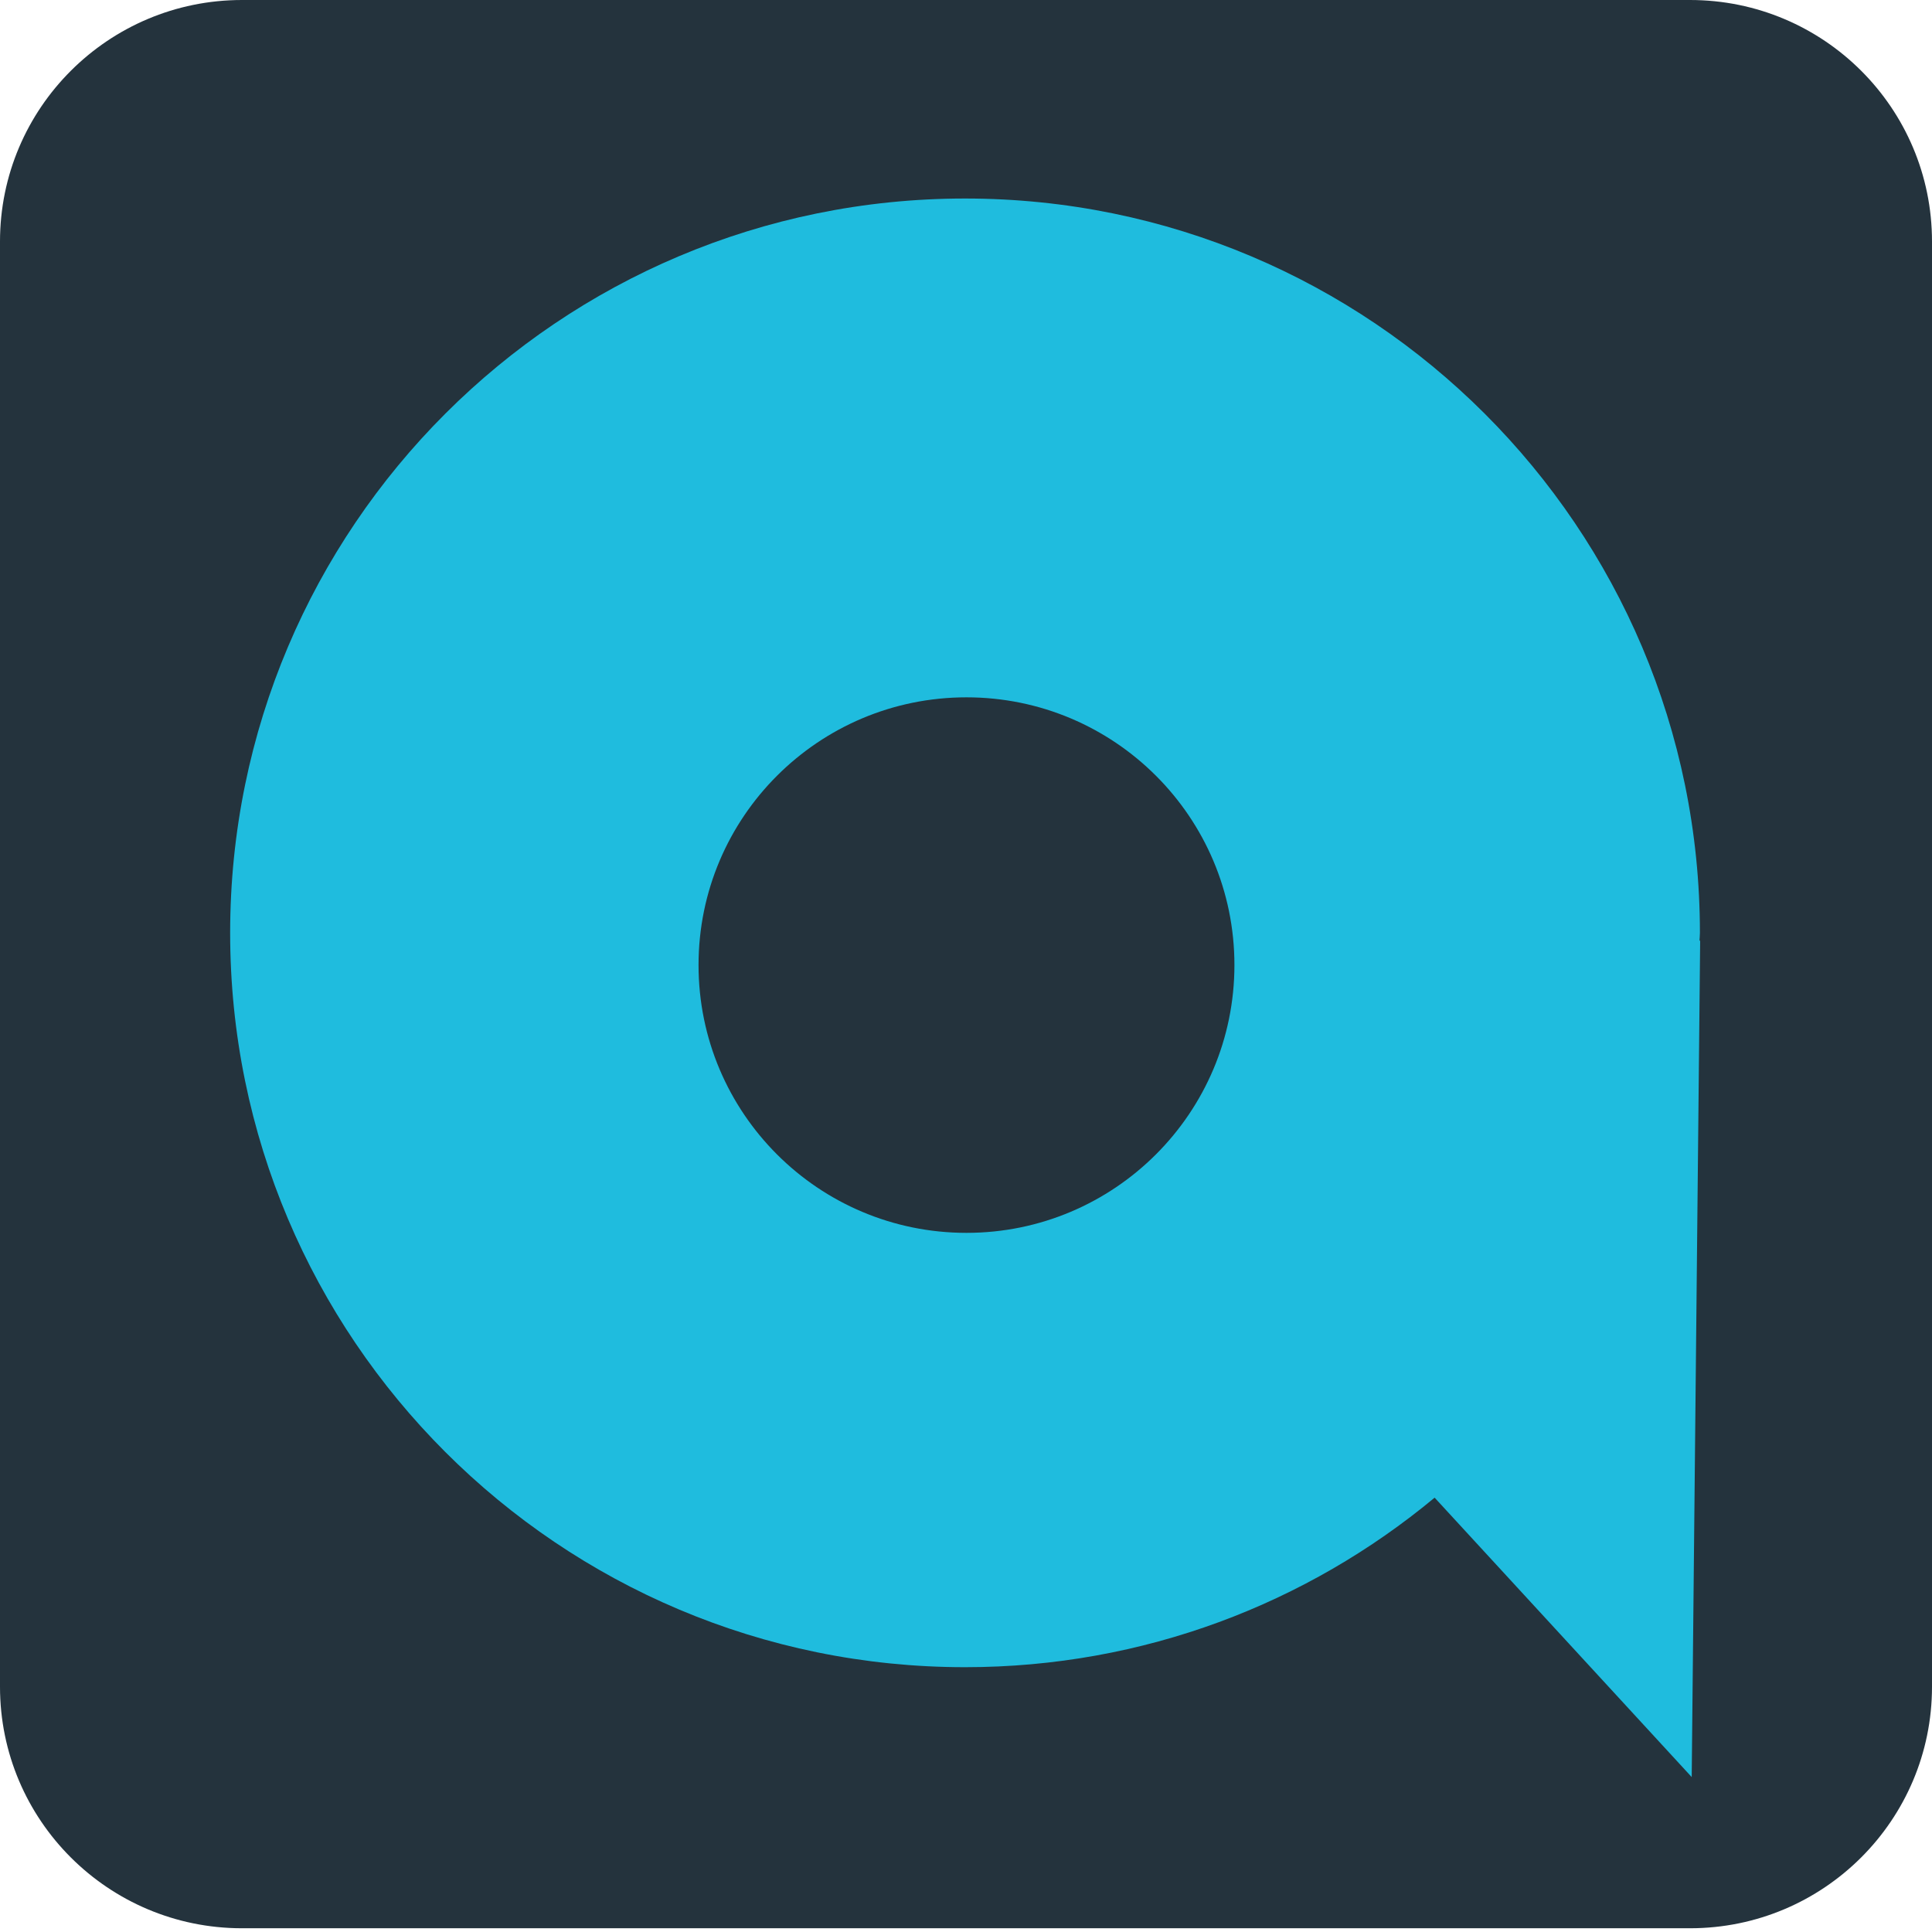 <?xml version="1.0" encoding="utf-8"?>
<!-- Generator: Adobe Illustrator 13.0.0, SVG Export Plug-In . SVG Version: 6.00 Build 14948)  -->
<!DOCTYPE svg PUBLIC "-//W3C//DTD SVG 1.1//EN" "http://www.w3.org/Graphics/SVG/1.1/DTD/svg11.dtd">
<svg version="1.1" id="Group_1_copy_1_" xmlns="http://www.w3.org/2000/svg" xmlns:xlink="http://www.w3.org/1999/xlink" x="0px"
	 y="0px" width="16px" height="16px" viewBox="0 0 16 16" enable-background="new 0 0 16 16" xml:space="preserve">
<g id="Shape_3_copy">
	<g>
		<path fill-rule="evenodd" clip-rule="evenodd" fill="#24333D" d="M13.996,0H2.004C0.897,0,0,0.896,0,2v11.969
			c0,1.104,0.897,2,2.004,2h11.992c1.107,0,2.004-0.896,2.004-2V2C16,0.896,15.104,0,13.996,0z"/>
	</g>
</g>
<g id="Shape_1_copy_3">
	<g>
		<path fill-rule="evenodd" clip-rule="evenodd" fill="#1FBCDE" d="M14.08,7.786l-0.006,0.008c0.001-0.023,0.004-0.045,0.004-0.068
			c0-3.359-2.725-6.082-6.086-6.082S1.906,4.366,1.906,7.726c0,3.358,2.725,6.081,6.086,6.081c1.479,0,2.834-0.528,3.889-1.404
			l2.129,2.314L14.08,7.786z M8.004,10.21c-1.226,0-2.219-0.993-2.219-2.218s0.994-2.217,2.219-2.217s2.219,0.992,2.219,2.217
			S9.229,10.21,8.004,10.21z"/>
	</g>
</g>
</svg>
